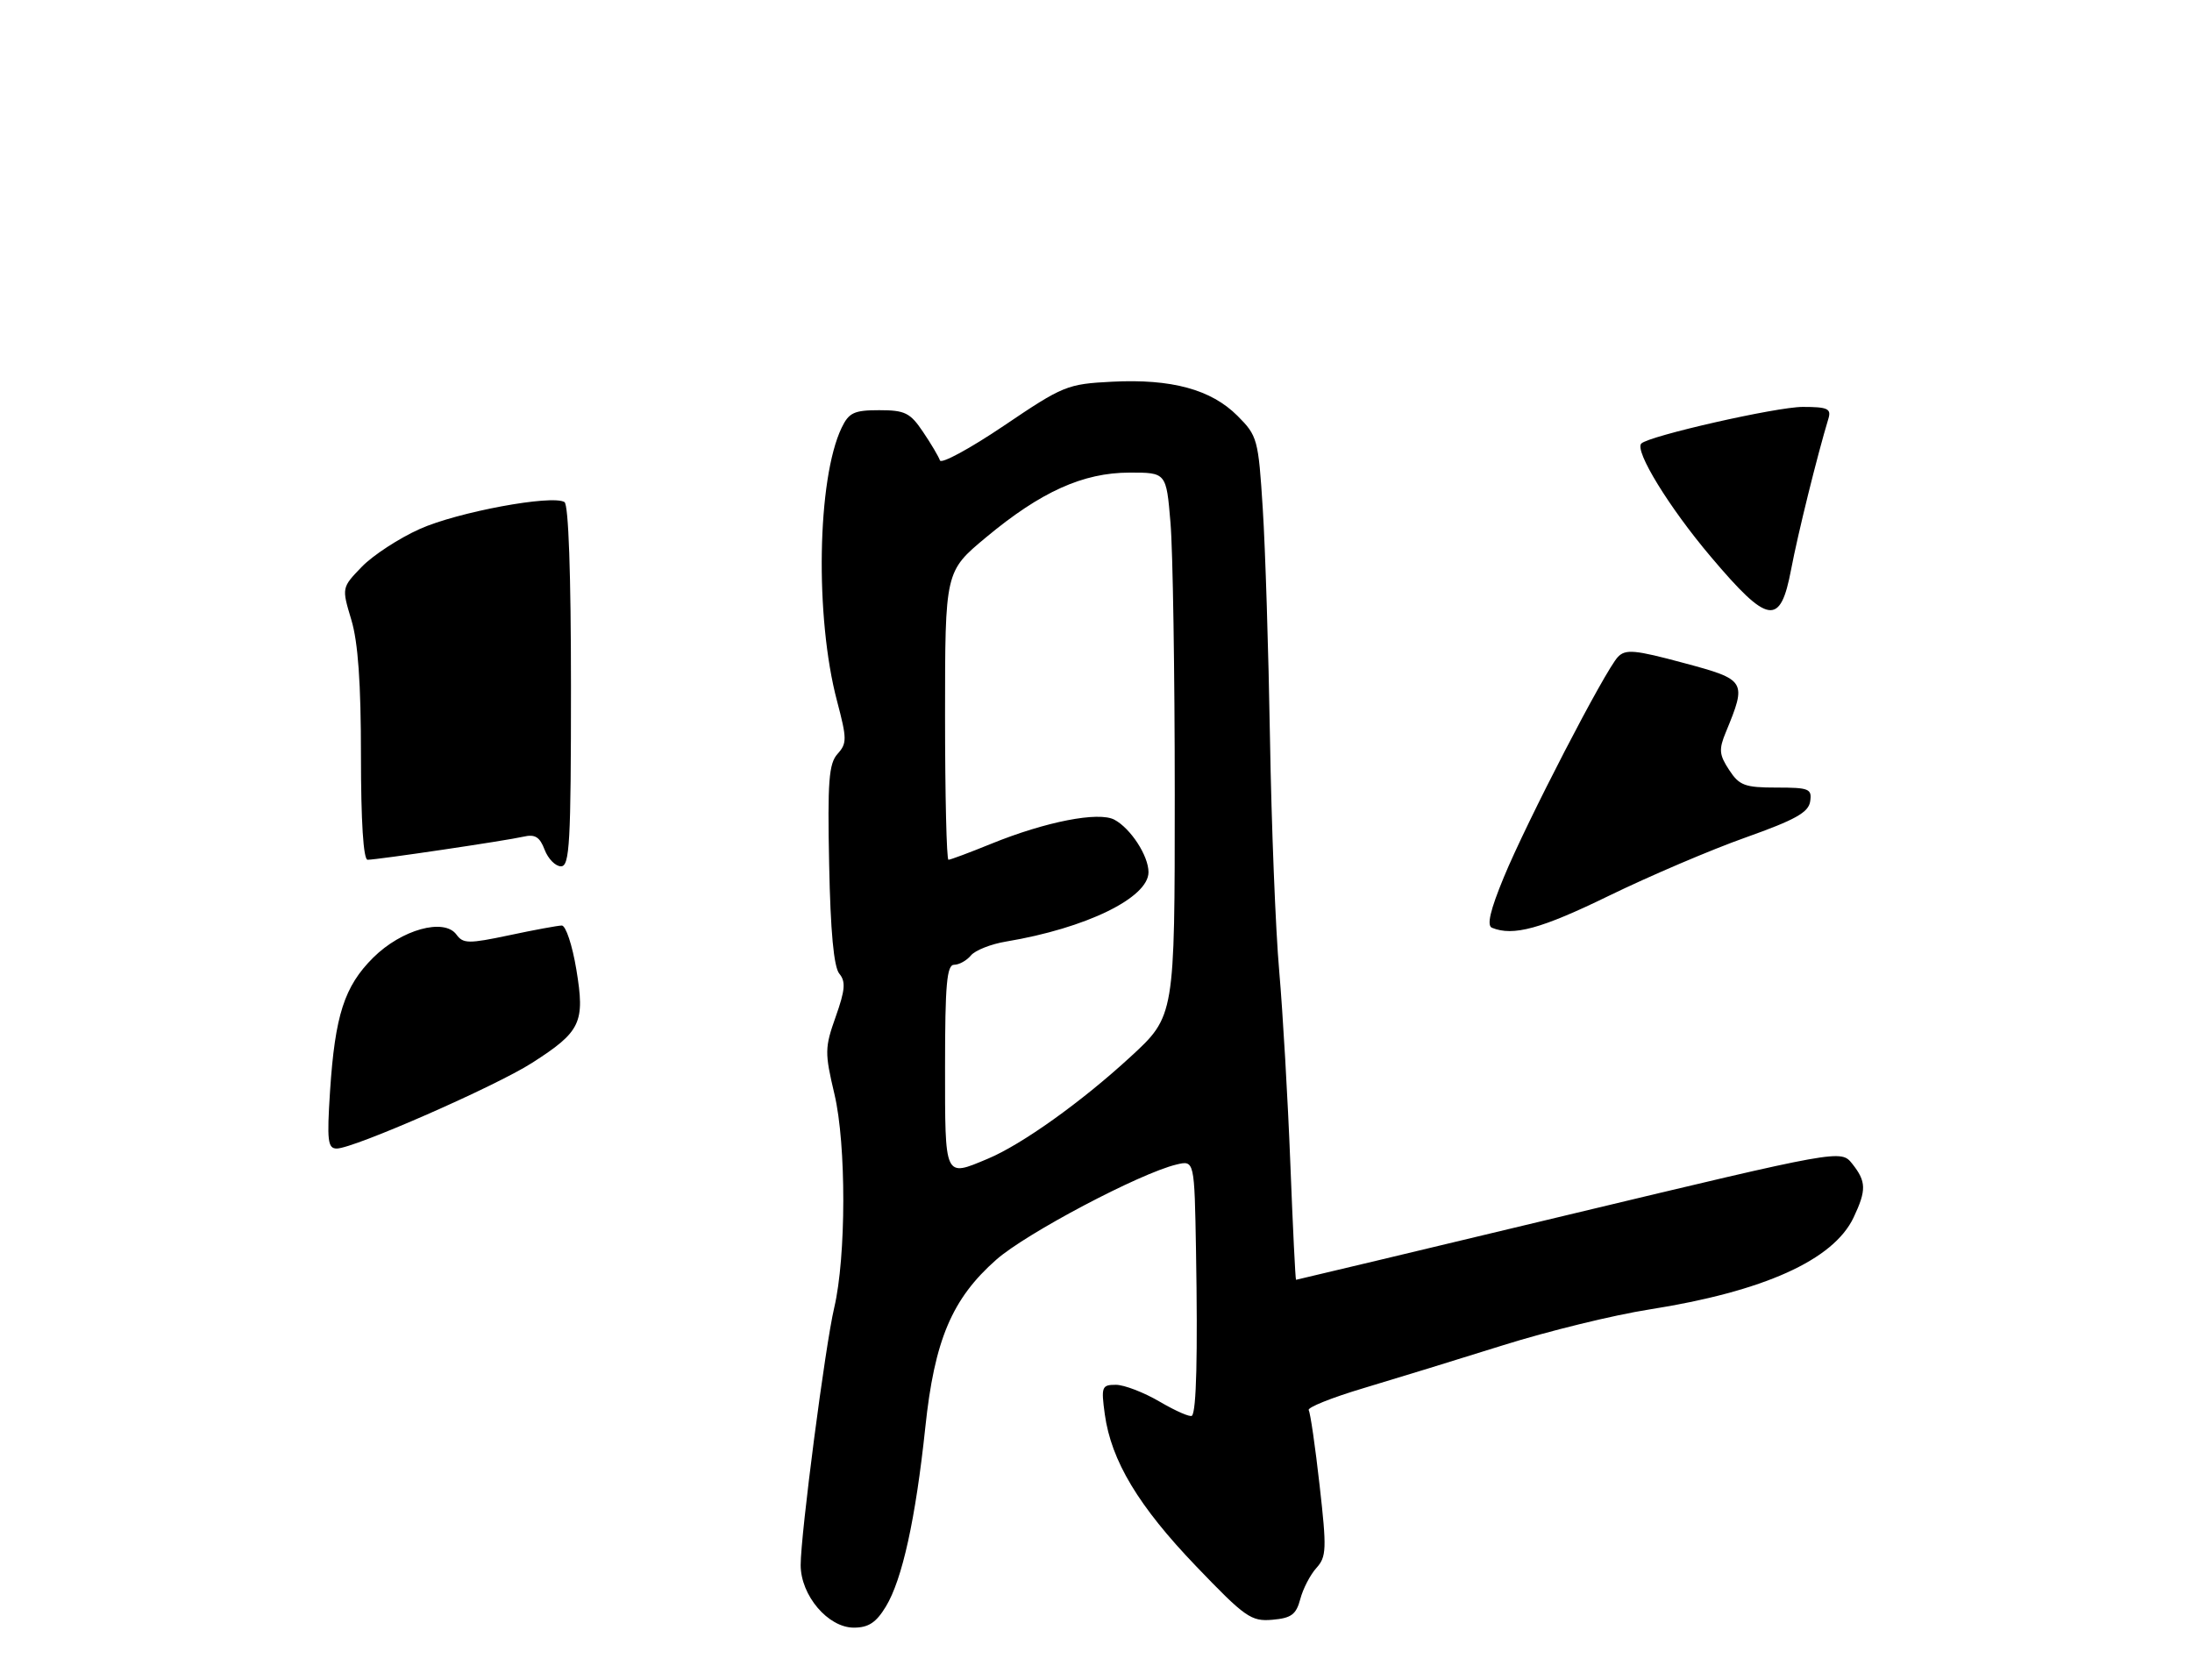 <?xml version="1.0" encoding="UTF-8" standalone="no"?>
<!DOCTYPE svg PUBLIC "-//W3C//DTD SVG 1.1//EN" "http://www.w3.org/Graphics/SVG/1.1/DTD/svg11.dtd" >
<svg xmlns="http://www.w3.org/2000/svg" xmlns:xlink="http://www.w3.org/1999/xlink" version="1.1" viewBox="0 0 334 256">
 <g >
 <path fill="currentColor"
d=" M 134.98 244.79 C 137.48 240.68 139.52 231.39 140.99 217.50 C 142.39 204.18 145.05 197.89 151.81 191.93 C 156.36 187.92 173.68 178.77 179.25 177.44 C 182.00 176.78 182.00 176.78 182.24 190.64 C 182.51 206.50 182.30 215.04 181.62 215.71 C 181.37 215.97 179.17 215.01 176.74 213.59 C 174.31 212.16 171.29 211.00 170.03 211.00 C 167.88 211.00 167.77 211.29 168.34 215.49 C 169.32 222.58 173.47 229.49 182.25 238.64 C 189.73 246.44 190.64 247.08 193.87 246.80 C 196.76 246.55 197.50 246.01 198.13 243.64 C 198.54 242.07 199.65 239.94 200.58 238.91 C 202.12 237.21 202.17 236.04 201.07 226.31 C 200.41 220.42 199.66 215.26 199.41 214.86 C 199.17 214.46 202.91 212.96 207.73 211.52 C 212.55 210.08 222.12 207.14 229.00 204.98 C 235.88 202.82 245.92 200.36 251.32 199.52 C 268.72 196.78 279.35 192.00 282.43 185.52 C 284.41 181.33 284.38 180.03 282.23 177.32 C 280.50 175.15 280.50 175.15 239.08 185.07 C 216.30 190.53 197.58 195.00 197.48 195.00 C 197.38 195.00 196.99 187.01 196.61 177.25 C 196.23 167.49 195.47 154.32 194.92 148.00 C 194.36 141.68 193.73 125.70 193.51 112.50 C 193.29 99.30 192.80 83.55 192.41 77.51 C 191.74 66.90 191.60 66.40 188.55 63.35 C 184.54 59.34 178.51 57.70 169.45 58.16 C 162.61 58.51 162.00 58.76 152.96 64.87 C 147.80 68.35 143.41 70.73 143.22 70.15 C 143.02 69.57 141.87 67.61 140.64 65.80 C 138.69 62.89 137.89 62.50 133.97 62.50 C 130.14 62.50 129.35 62.87 128.24 65.18 C 124.51 72.96 124.16 94.04 127.54 106.81 C 129.06 112.57 129.07 113.26 127.62 114.87 C 126.29 116.34 126.08 119.04 126.34 131.74 C 126.54 141.93 127.05 147.35 127.89 148.36 C 128.89 149.57 128.78 150.84 127.34 154.91 C 125.66 159.64 125.65 160.38 127.15 166.73 C 128.96 174.39 128.94 191.49 127.11 199.26 C 125.74 205.06 122.00 233.78 122.00 238.46 C 122.00 243.09 126.17 248.00 130.10 248.00 C 132.33 248.00 133.50 247.23 134.98 244.79 Z  M 50.29 166.25 C 51.05 154.69 52.47 150.29 56.86 145.92 C 61.17 141.63 67.67 139.83 69.55 142.40 C 70.57 143.80 71.40 143.81 77.60 142.50 C 81.39 141.69 85.00 141.03 85.60 141.02 C 86.21 141.01 87.21 144.03 87.82 147.73 C 89.16 155.82 88.52 157.18 81.07 161.95 C 75.54 165.50 53.88 175.00 51.31 175.00 C 49.94 175.00 49.80 173.82 50.29 166.25 Z  M 227.33 141.36 C 226.52 141.03 227.07 138.67 229.13 133.69 C 232.63 125.20 244.59 102.11 246.53 100.09 C 247.69 98.88 249.11 99.01 256.53 101.01 C 266.08 103.57 266.19 103.75 262.97 111.56 C 261.88 114.19 261.95 115.00 263.47 117.31 C 265.02 119.69 265.87 120.00 270.68 120.00 C 275.67 120.00 276.11 120.18 275.82 122.11 C 275.57 123.79 273.56 124.91 266.00 127.60 C 260.77 129.45 251.40 133.45 245.17 136.48 C 234.83 141.52 230.57 142.69 227.33 141.36 Z  M 82.99 129.48 C 82.25 127.52 81.52 127.07 79.77 127.48 C 77.13 128.09 57.50 131.00 56.01 131.00 C 55.37 131.00 55.00 125.12 55.00 115.16 C 55.00 104.09 54.56 97.84 53.53 94.43 C 52.06 89.54 52.06 89.54 55.14 86.35 C 56.84 84.60 60.81 82.01 63.96 80.60 C 69.70 78.02 84.13 75.34 86.01 76.50 C 86.63 76.89 87.00 87.48 87.00 104.56 C 87.00 128.48 86.80 132.00 85.48 132.00 C 84.64 132.00 83.52 130.86 82.99 129.48 Z  M 260.69 84.84 C 254.35 77.36 249.01 68.66 250.09 67.58 C 251.26 66.41 270.69 62.00 274.68 62.00 C 278.46 62.00 279.05 62.27 278.61 63.75 C 276.90 69.39 273.94 81.37 272.92 86.75 C 271.27 95.47 269.44 95.19 260.69 84.84 Z  M 144.00 162.50 C 144.00 150.00 144.27 147.00 145.38 147.00 C 146.14 147.00 147.29 146.36 147.94 145.58 C 148.58 144.80 151.00 143.84 153.31 143.46 C 165.48 141.43 175.00 136.79 175.00 132.89 C 175.00 130.40 172.29 126.23 169.81 124.90 C 167.41 123.61 159.33 125.19 151.02 128.57 C 147.73 129.91 144.81 131.00 144.52 131.00 C 144.23 131.00 144.00 121.12 144.00 109.04 C 144.00 87.07 144.00 87.07 150.24 81.88 C 158.60 74.92 165.03 72.02 172.10 72.01 C 177.71 72.00 177.71 72.00 178.35 79.65 C 178.71 83.86 179.00 102.49 179.00 121.06 C 179.00 154.82 179.00 154.82 172.25 161.03 C 164.75 167.93 155.68 174.40 150.48 176.57 C 143.86 179.34 144.00 179.65 144.00 162.50 Z "/>
</g>
</svg>